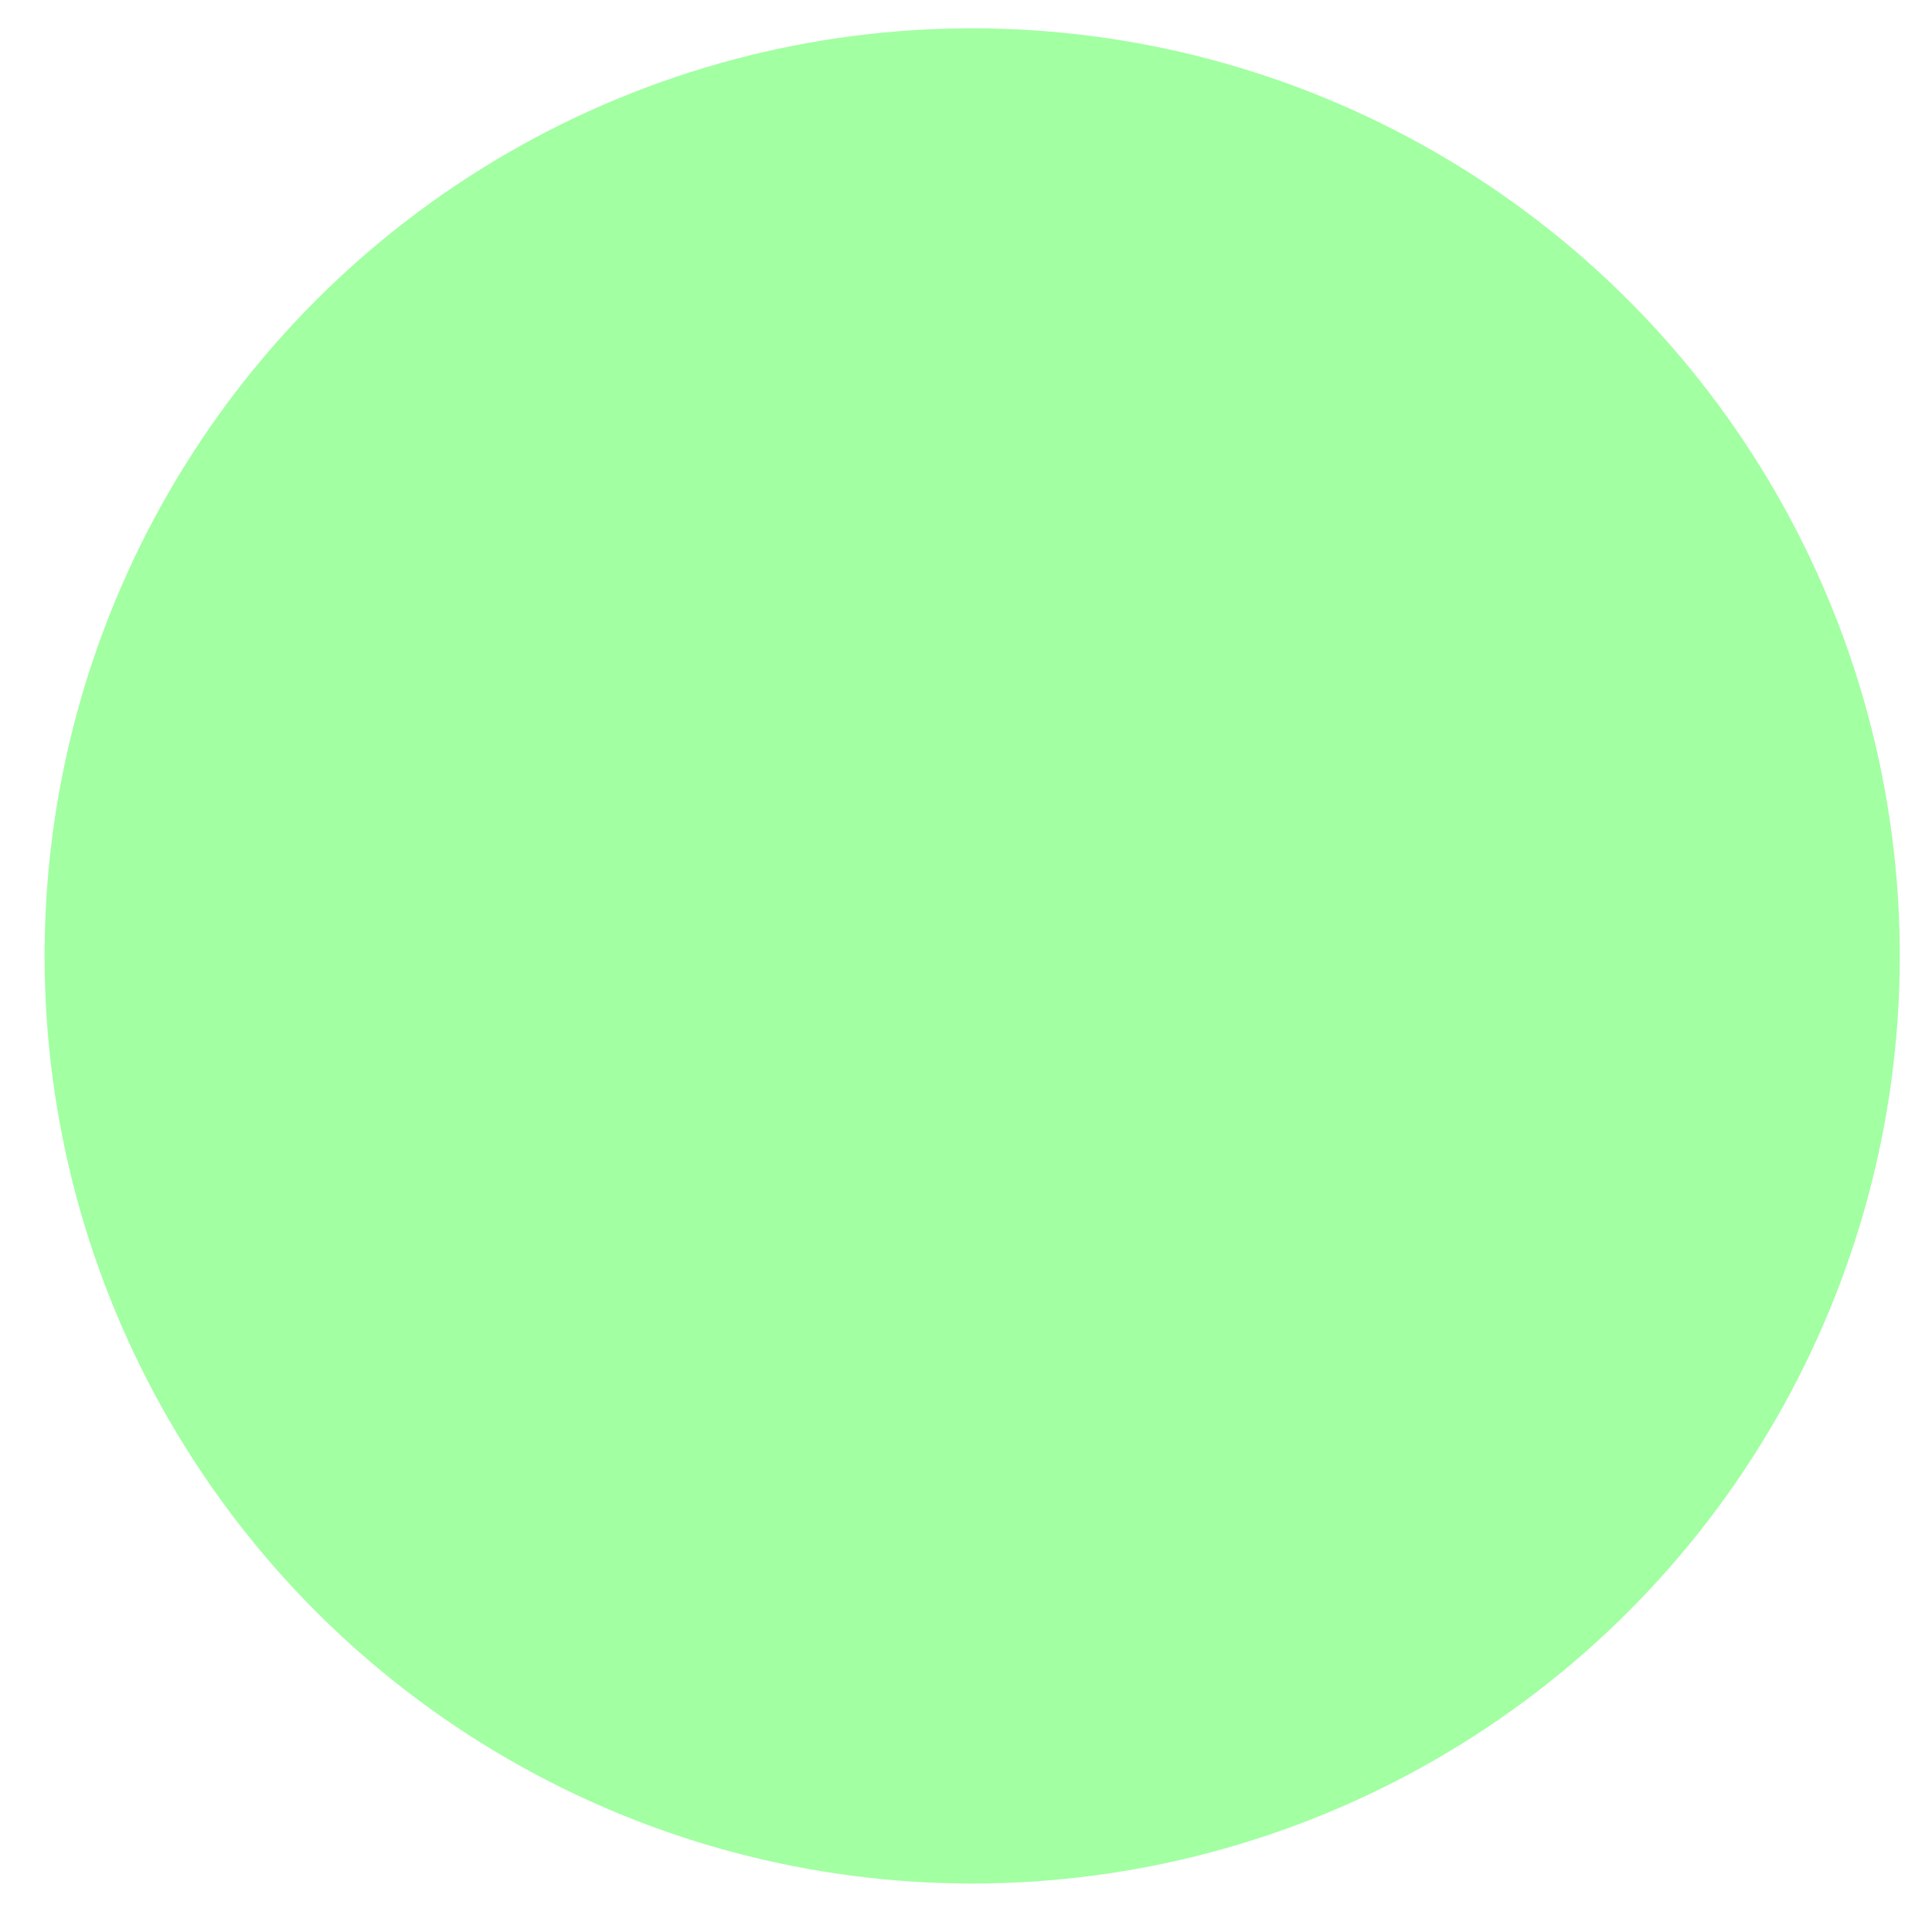 <?xml version="1.0" encoding="UTF-8" standalone="no"?>
<!-- Created with Inkscape (http://www.inkscape.org/) -->

<svg
   xmlns:dc="http://purl.org/dc/elements/1.1/"
   xmlns:cc="http://creativecommons.org/ns#"
   xmlns:rdf="http://www.w3.org/1999/02/22-rdf-syntax-ns#"
   xmlns:svg="http://www.w3.org/2000/svg"
   xmlns="http://www.w3.org/2000/svg"
   xmlns:sodipodi="http://sodipodi.sourceforge.net/DTD/sodipodi-0.dtd"
   xmlns:inkscape="http://www.inkscape.org/namespaces/inkscape"
   width="64px"
   height="64px"
   id="svg2816"
   version="1.1"
   inkscape:version="0.92.4 (5da689c313, 2019-01-14)"
   sodipodi:docname="treeView_attr_y.svg"
   enable-background="new"
   inkscape:export-filename="C:\Users\catte\dev\mayaMatchMoveSolver_windows\icons\ui\mmSolver_attr_y.png"
   inkscape:export-xdpi="48.000004"
   inkscape:export-ydpi="48.000004">
  <defs
     id="defs2818">
    <inkscape:path-effect
       effect="skeletal"
       id="path-effect3633"
       is_visible="false"
       pattern="M 0,0 1,0"
       copytype="single_stretched"
       prop_scale="1"
       scale_y_rel="false"
       spacing="0"
       normal_offset="0"
       tang_offset="0"
       prop_units="false"
       vertical_pattern="false"
       fuse_tolerance="0" />
    <inkscape:path-effect
       effect="bend_path"
       id="path-effect3631"
       is_visible="false"
       bendpath="m 42.52,32.979 24.182,4.545"
       prop_scale="1"
       scale_y_rel="true"
       vertical="true"
       bendpath-nodetypes="cc" />
    <inkscape:path-effect
       effect="envelope"
       id="path-effect3629"
       is_visible="true"
       yy="true"
       xx="true"
       bendpath1="m 42.52,29.979 18,0"
       bendpath2="m 60.52,29.979 0,6"
       bendpath3="m 42.52,35.979 18,0"
       bendpath4="m 42.52,29.979 0,6" />
    <inkscape:path-effect
       effect="gears"
       id="path-effect3627"
       is_visible="false"
       teeth="10"
       phi="5" />
    <marker
       inkscape:stockid="Arrow1Lstart"
       orient="auto"
       refY="0.0"
       refX="0.0"
       id="Arrow1Lstart"
       style="overflow:visible">
      <path
         id="path5670"
         d="M 0.0,0.0 L 5.0,-5.0 L -12.5,0.0 L 5.0,5.0 L 0.0,0.0 z "
         style="fill-rule:evenodd;stroke:#000000;stroke-width:1.0pt;marker-start:none"
         transform="scale(0.8) translate(12.5,0)" />
    </marker>
    <inkscape:perspective
       sodipodi:type="inkscape:persp3d"
       inkscape:vp_x="-67.373984 : -16.050747 : 0"
       inkscape:vp_y="-707.10676 : 707.10676 : 0"
       inkscape:vp_z="64.994031 : 167.16989 : 0"
       inkscape:persp3d-origin="39.06306 : 24.656593 : 1"
       id="perspective2824" />
    <inkscape:perspective
       id="perspective4786"
       inkscape:persp3d-origin="0.5 : 0.33333333 : 1"
       inkscape:vp_z="1 : 0.5 : 1"
       inkscape:vp_y="0 : 1000 : 0"
       inkscape:vp_x="0 : 0.5 : 1"
       sodipodi:type="inkscape:persp3d" />
    <inkscape:perspective
       id="perspective4808"
       inkscape:persp3d-origin="0.5 : 0.33333333 : 1"
       inkscape:vp_z="1 : 0.5 : 1"
       inkscape:vp_y="0 : 1000 : 0"
       inkscape:vp_x="0 : 0.5 : 1"
       sodipodi:type="inkscape:persp3d" />
    <inkscape:perspective
       id="perspective5608"
       inkscape:persp3d-origin="0.5 : 0.33333333 : 1"
       inkscape:vp_z="1 : 0.5 : 1"
       inkscape:vp_y="0 : 1000 : 0"
       inkscape:vp_x="0 : 0.5 : 1"
       sodipodi:type="inkscape:persp3d" />
    <filter
       inkscape:collect="always"
       id="filter6313">
      <feBlend
         inkscape:collect="always"
         mode="lighten"
         in2="BackgroundImage"
         id="feBlend6315" />
    </filter>
    <inkscape:perspective
       id="perspective7505"
       inkscape:persp3d-origin="0.5 : 0.33333333 : 1"
       inkscape:vp_z="1 : 0.5 : 1"
       inkscape:vp_y="0 : 1000 : 0"
       inkscape:vp_x="0 : 0.5 : 1"
       sodipodi:type="inkscape:persp3d" />
    <inkscape:perspective
       id="perspective2843"
       inkscape:persp3d-origin="0.5 : 0.33333333 : 1"
       inkscape:vp_z="1 : 0.5 : 1"
       inkscape:vp_y="0 : 1000 : 0"
       inkscape:vp_x="0 : 0.5 : 1"
       sodipodi:type="inkscape:persp3d" />
    <filter
       inkscape:collect="always"
       id="filter6313-0">
      <feBlend
         inkscape:collect="always"
         mode="lighten"
         in2="BackgroundImage"
         id="feBlend6315-4" />
    </filter>
  </defs>
  <sodipodi:namedview
     id="base"
     pagecolor="#ffffff"
     bordercolor="#666666"
     borderopacity="1.0"
     inkscape:pageopacity="0"
     inkscape:pageshadow="2"
     inkscape:zoom="7.7781746"
     inkscape:cx="20.888039"
     inkscape:cy="26.510066"
     inkscape:current-layer="layer5"
     showgrid="false"
     inkscape:document-units="px"
     inkscape:grid-bbox="true"
     inkscape:window-width="1536"
     inkscape:window-height="801"
     inkscape:window-x="-8"
     inkscape:window-y="-8"
     inkscape:window-maximized="1"
     showguides="true"
     inkscape:guide-bbox="true"
     borderlayer="false"
     showborder="true"
     inkscape:showpageshadow="true"
     inkscape:snap-bbox="true"
     inkscape:bbox-nodes="false"
     inkscape:bbox-paths="false"
     inkscape:snap-global="false"
     inkscape:pagecheckerboard="true">
    <inkscape:grid
       type="xygrid"
       id="grid4770"
       empspacing="5"
       visible="true"
       enabled="true"
       snapvisiblegridlinesonly="true" />
    <sodipodi:guide
       orientation="0,1"
       position="32,32"
       id="guide5594"
       inkscape:locked="false" />
    <sodipodi:guide
       orientation="1,0"
       position="32,40"
       id="guide5598"
       inkscape:locked="false" />
    <sodipodi:guide
       position="0,0"
       orientation="0,64"
       id="guide6449"
       inkscape:locked="false" />
    <sodipodi:guide
       position="64,0"
       orientation="-64,0"
       id="guide6451"
       inkscape:locked="false" />
    <sodipodi:guide
       position="64,64"
       orientation="0,-64"
       id="guide6453"
       inkscape:locked="false" />
    <sodipodi:guide
       position="0,64"
       orientation="64,0"
       id="guide6455"
       inkscape:locked="false" />
  </sodipodi:namedview>
  <g
     id="layer1"
     inkscape:label="Layer 1"
     inkscape:groupmode="layer"
     style="display:none;filter:url(#filter6313)">
    <g
       id="g6316"
       transform="matrix(0.293,0,0,0.293,-3.045,-3.319)"
       inkscape:export-filename="C:\Users\catte\dev\mayaMatchMoveSolver_windows\icons\ui\mmSolver_camera.png"
       inkscape:export-xdpi="37.347481"
       inkscape:export-ydpi="37.347481">
      <g
         id="g6298">
        <path
           id="path6294"
           d="m 219.2,182.7 c -0.9,0 -1.9,-0.3 -2.6,-1 l -51.4,-44 c -0.5,-0.4 -0.9,-1 -1.1,-1.6 V 164 c 0,6.3 -5.1,11.3 -11.3,11.3 H 28.1 c -6.3,0 -11.3,-5.1 -11.3,-11.3 V 76 c 0,-6.2 5.1,-11.3 11.3,-11.3 h 124.7 c 6.2,0 11.3,5.1 11.3,11.3 v 27.9 c 0.2,-0.6 0.6,-1.2 1.1,-1.6 l 51.4,-44 c 0.7,-0.6 1.7,-1 2.6,-1 0.6,0 1.1,0.1 1.7,0.4 1.4,0.7 2.3,2.1 2.3,3.6 v 117.3 c 0,1.6 -0.9,3 -2.3,3.6 -0.5,0.4 -1.1,0.5 -1.7,0.5 z"
           inkscape:connector-curvature="0"
           style="clip-rule:evenodd;fill:#bdbdbd;fill-rule:evenodd" />
        <path
           id="path6296"
           d="m 219.2,61.3 v 117.3 l -51.4,-44 v -29.3 l 51.4,-44 m -66.4,7.4 c 4.1,0 7.3,3.3 7.3,7.3 v 88 c 0,4.1 -3.3,7.3 -7.3,7.3 H 28.1 C 24,171.3 20.8,168 20.8,164 V 76 c 0,-4.1 3.3,-7.3 7.3,-7.3 h 124.7 m 66.4,-15.4 c -1.9,0 -3.7,0.7 -5.2,1.9 L 168.1,94.5 V 76 c 0,-8.5 -6.9,-15.3 -15.3,-15.3 H 28.1 c -8.5,0 -15.3,6.9 -15.3,15.3 v 88 c 0,8.5 6.9,15.3 15.3,15.3 h 124.7 c 8.5,0 15.3,-6.9 15.3,-15.3 v -18.6 l 45.9,39.3 c 1.5,1.3 3.3,1.9 5.2,1.9 1.1,0 2.3,-0.2 3.3,-0.7 2.8,-1.3 4.7,-4.1 4.7,-7.3 V 61.3 c 0,-3.1 -1.8,-6 -4.7,-7.3 -1,-0.4 -2.1,-0.7 -3.3,-0.7 z"
           inkscape:connector-curvature="0"
           style="fill:#1d1d1d" />
      </g>
      <rect
         id="rect6300"
         height="240"
         width="240"
         x="0"
         y="0"
         style="clip-rule:evenodd;fill:none;fill-rule:evenodd" />
      <rect
         id="rect6302"
         height="240"
         width="240"
         x="0"
         y="0"
         style="clip-rule:evenodd;fill:none;fill-rule:evenodd" />
    </g>
    <g
       id="g7921"
       transform="translate(-90.994,-69.687)" />
  </g>
  <g
     inkscape:groupmode="layer"
     id="layer3"
     inkscape:label="Layer 2"
     style="display:none">
    <polygon
       id="polygon7913"
       points="14.389,177.339 101.369,3.125 238.5,3.125 151.522,177.339 "
       style="display:inline;fill:#ffffff;stroke:#000000;stroke-width:6.25;stroke-linecap:round;stroke-linejoin:round;filter:url(#filter6313)"
       transform="matrix(0.281,0,0,0.281,-3.274,7.52)" />
    <g
       style="display:inline;filter:url(#filter6313-0)"
       id="g7919"
       transform="matrix(0.281,0,0,0.281,-5.541,5.074)">
      <polyline
         id="polyline7915"
         points="171.029,94.268     107.44,58.63 107.44,85.369 8.437,85.369 8.437,103.191 107.44,103.191 107.44,129.949 171.029,94.268   "
         style="stroke:#000000;stroke-width:5.516;stroke-linecap:round;stroke-linejoin:round" />
      <polyline
         id="polyline7917"
         points="    165.348,88.03 101.757,52.393 101.757,79.131 2.758,79.131 2.758,96.955 101.757,96.955 101.757,123.711 165.348,88.03   "
         style="fill:#ca2027;stroke:#ca2027;stroke-width:5.516;stroke-linecap:round;stroke-linejoin:round" />
    </g>
  </g>
  <g
     inkscape:groupmode="layer"
     id="layer5"
     inkscape:label="nodebox"
     style="display:inline">
    <circle
       style="fill:#7fff7f;fill-opacity:0.726;fill-rule:nonzero;stroke:none;stroke-width:4.157;stroke-miterlimit:4;stroke-dasharray:none;stroke-opacity:1"
       id="path894"
       cx="32.205"
       cy="31.666"
       r="30.728" />
  </g>
  <g
     inkscape:groupmode="layer"
     id="layer4"
     inkscape:label="axis"
     style="display:inline" />
</svg>
